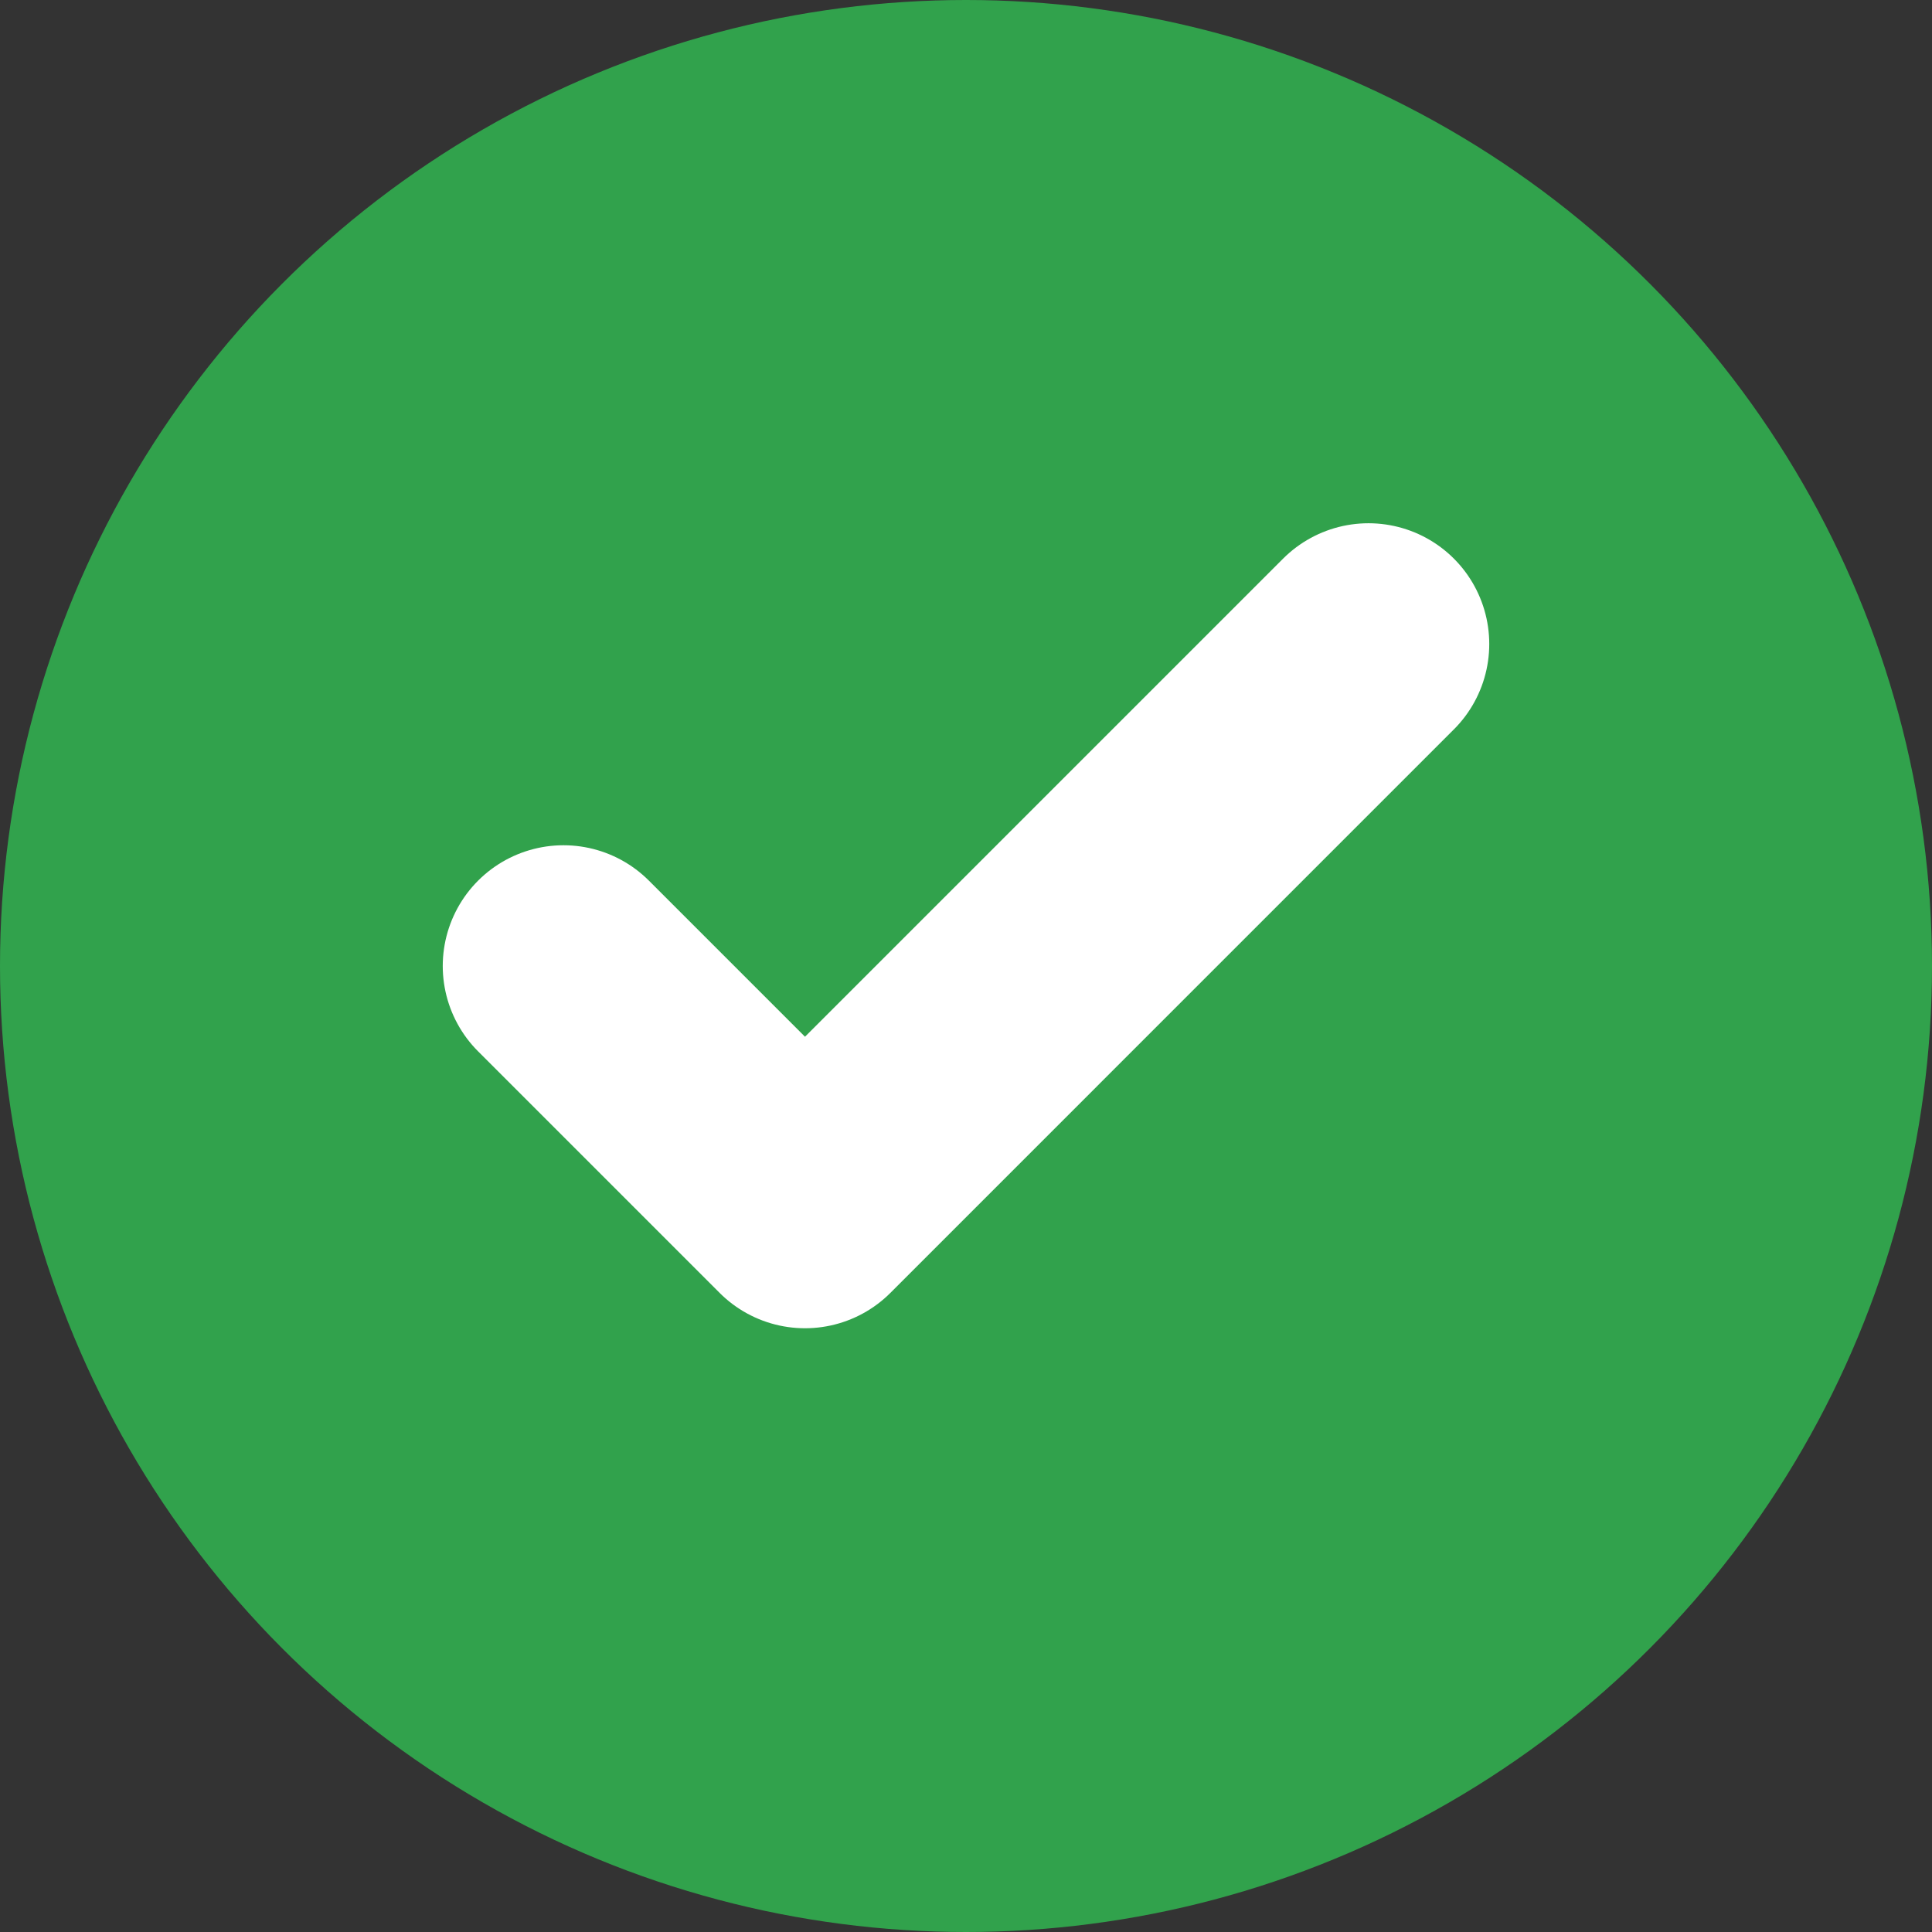 <svg width="12" height="12" viewBox="0 0 12 12" xmlns="http://www.w3.org/2000/svg">
  <rect x="0" y="0" width="12" height="12" fill="#333333" stroke="none"/>
  <circle cx="6" cy="6" r="6" fill="#31a24c"/>
  <path d="M3.5 6L5 7.5L8.5 4" stroke="white" stroke-width="1.5" fill="none" stroke-linecap="round" stroke-linejoin="round"/>
</svg>